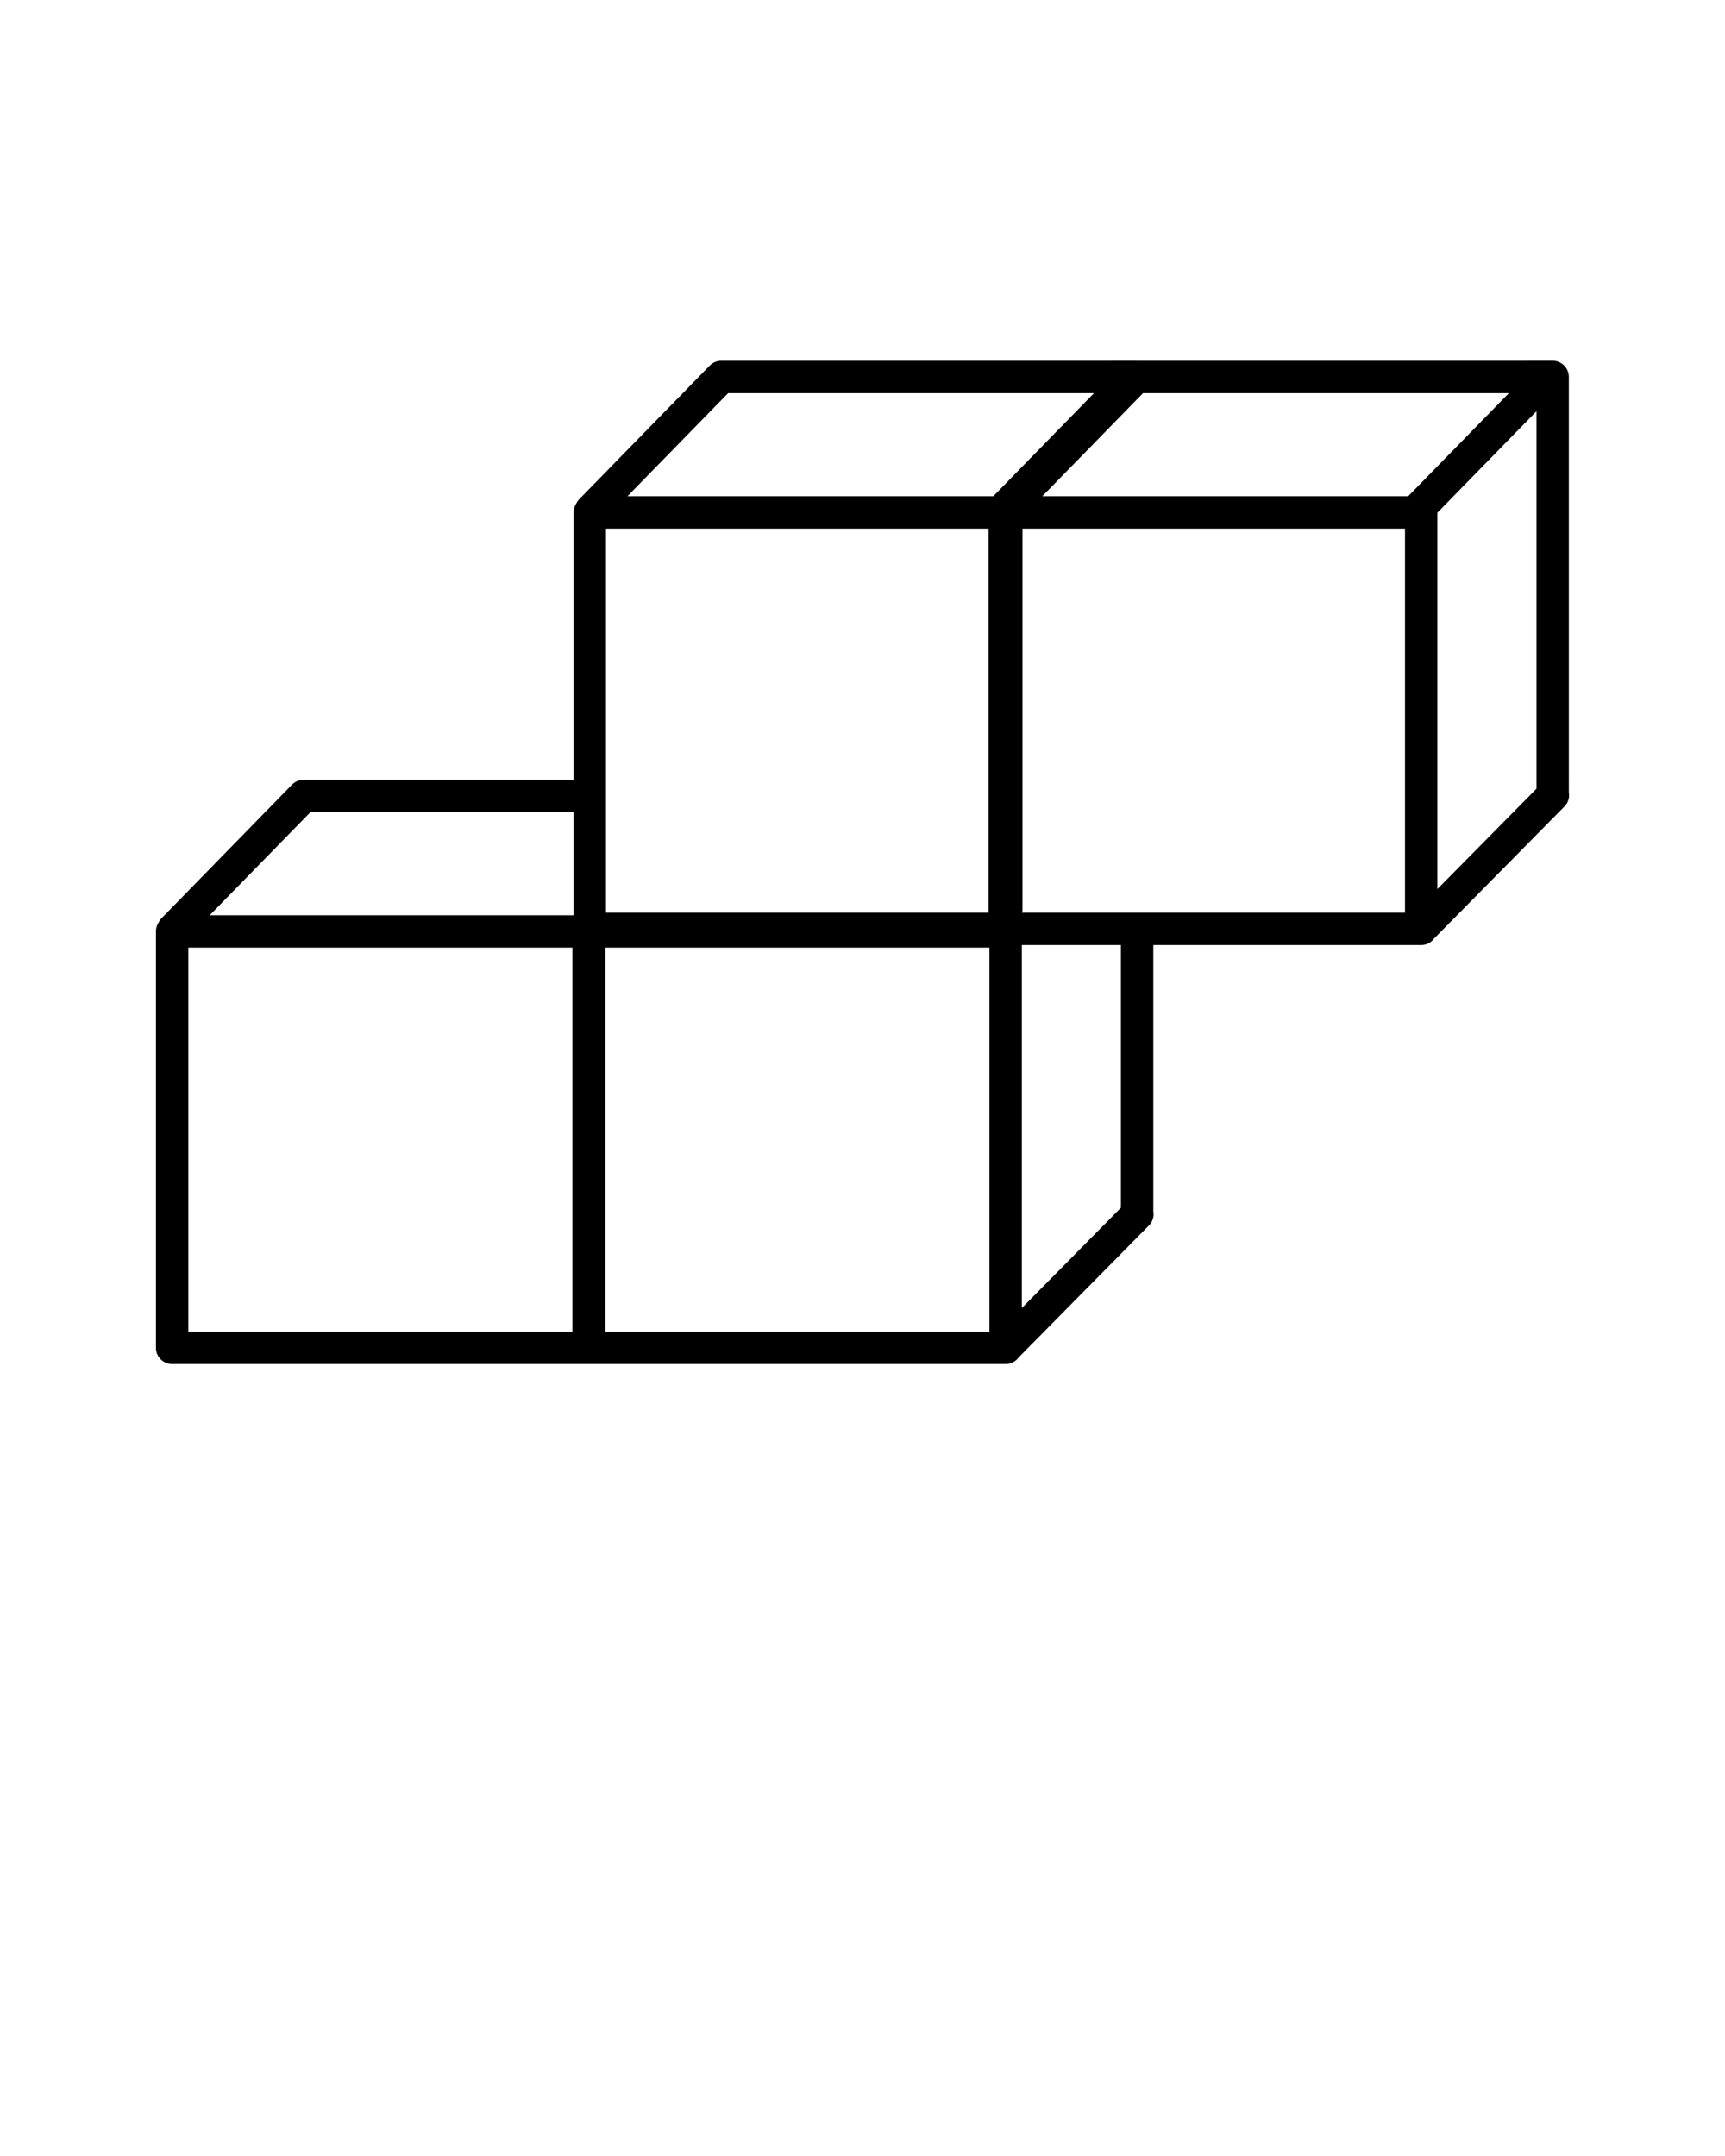 <svg xmlns="http://www.w3.org/2000/svg" xmlns:xlink="http://www.w3.org/1999/xlink" version="1.1" x="0px" y="0px" viewBox="0 0 100 125" enable-background="new 0 0 100 100" xml:space="preserve"><path fill="#000000" d="M82.387,54.793c0.306,0,0.587-0.146,0.764-0.395l7.543-7.64c0.211-0.211,0.304-0.509,0.254-0.809V21.855  c0-0.518-0.42-0.939-0.938-0.939l-24.043,0.001c-0.003,0-0.007-0.001-0.01-0.001l-24.172,0.001  c-0.108,0.004-0.213,0.025-0.312,0.063c-0.011,0.004-0.021,0.008-0.03,0.012c-0.105,0.046-0.2,0.109-0.277,0.184  c-0.008,0.007-0.017,0.015-0.024,0.023l-7.561,7.742c-0.072,0.076-0.131,0.163-0.175,0.258c-0.101,0.153-0.153,0.328-0.153,0.511  v15.498H17.599c-0.021,0-0.042,0.001-0.063,0.004c-0.103,0.007-0.2,0.029-0.29,0.066c-0.01,0.004-0.019,0.008-0.028,0.013  c-0.11,0.05-0.206,0.117-0.286,0.198c-0.005,0.006-0.011,0.012-0.017,0.018l-7.542,7.722C9.3,53.303,9.24,53.391,9.194,53.488  c-0.102,0.153-0.154,0.33-0.154,0.513v24.145c0,0.517,0.421,0.938,0.939,0.938h24.144c0.007,0,0.012-0.003,0.019-0.003  c0.004,0,0.008,0.003,0.013,0.003h24.144c0.306,0,0.586-0.146,0.763-0.394l7.546-7.642c0.209-0.211,0.301-0.51,0.252-0.809V54.793  H82.387z M59.244,52.914c0.015-0.048,0.029-0.096,0.029-0.148V30.649h22.176v22.265H59.244z M57.359,54.941v22.264H35.093V54.941  H57.359z M60.424,28.771l5.838-5.977h21.209l-5.838,5.977H60.424z M57.305,52.914H35.131V30.649h22.174V52.914z M83.326,51.547  v-21.82l5.744-5.882V45.73L83.326,51.547z M63.42,22.794l-5.838,5.977H36.373l5.837-5.977H63.42z M33.253,53.063H12.16l5.837-5.977  h15.256V53.063z M33.184,54.941v22.264H10.919V54.941H33.184z M59.236,75.839V54.793h5.745v15.229L59.236,75.839z"/></svg>
